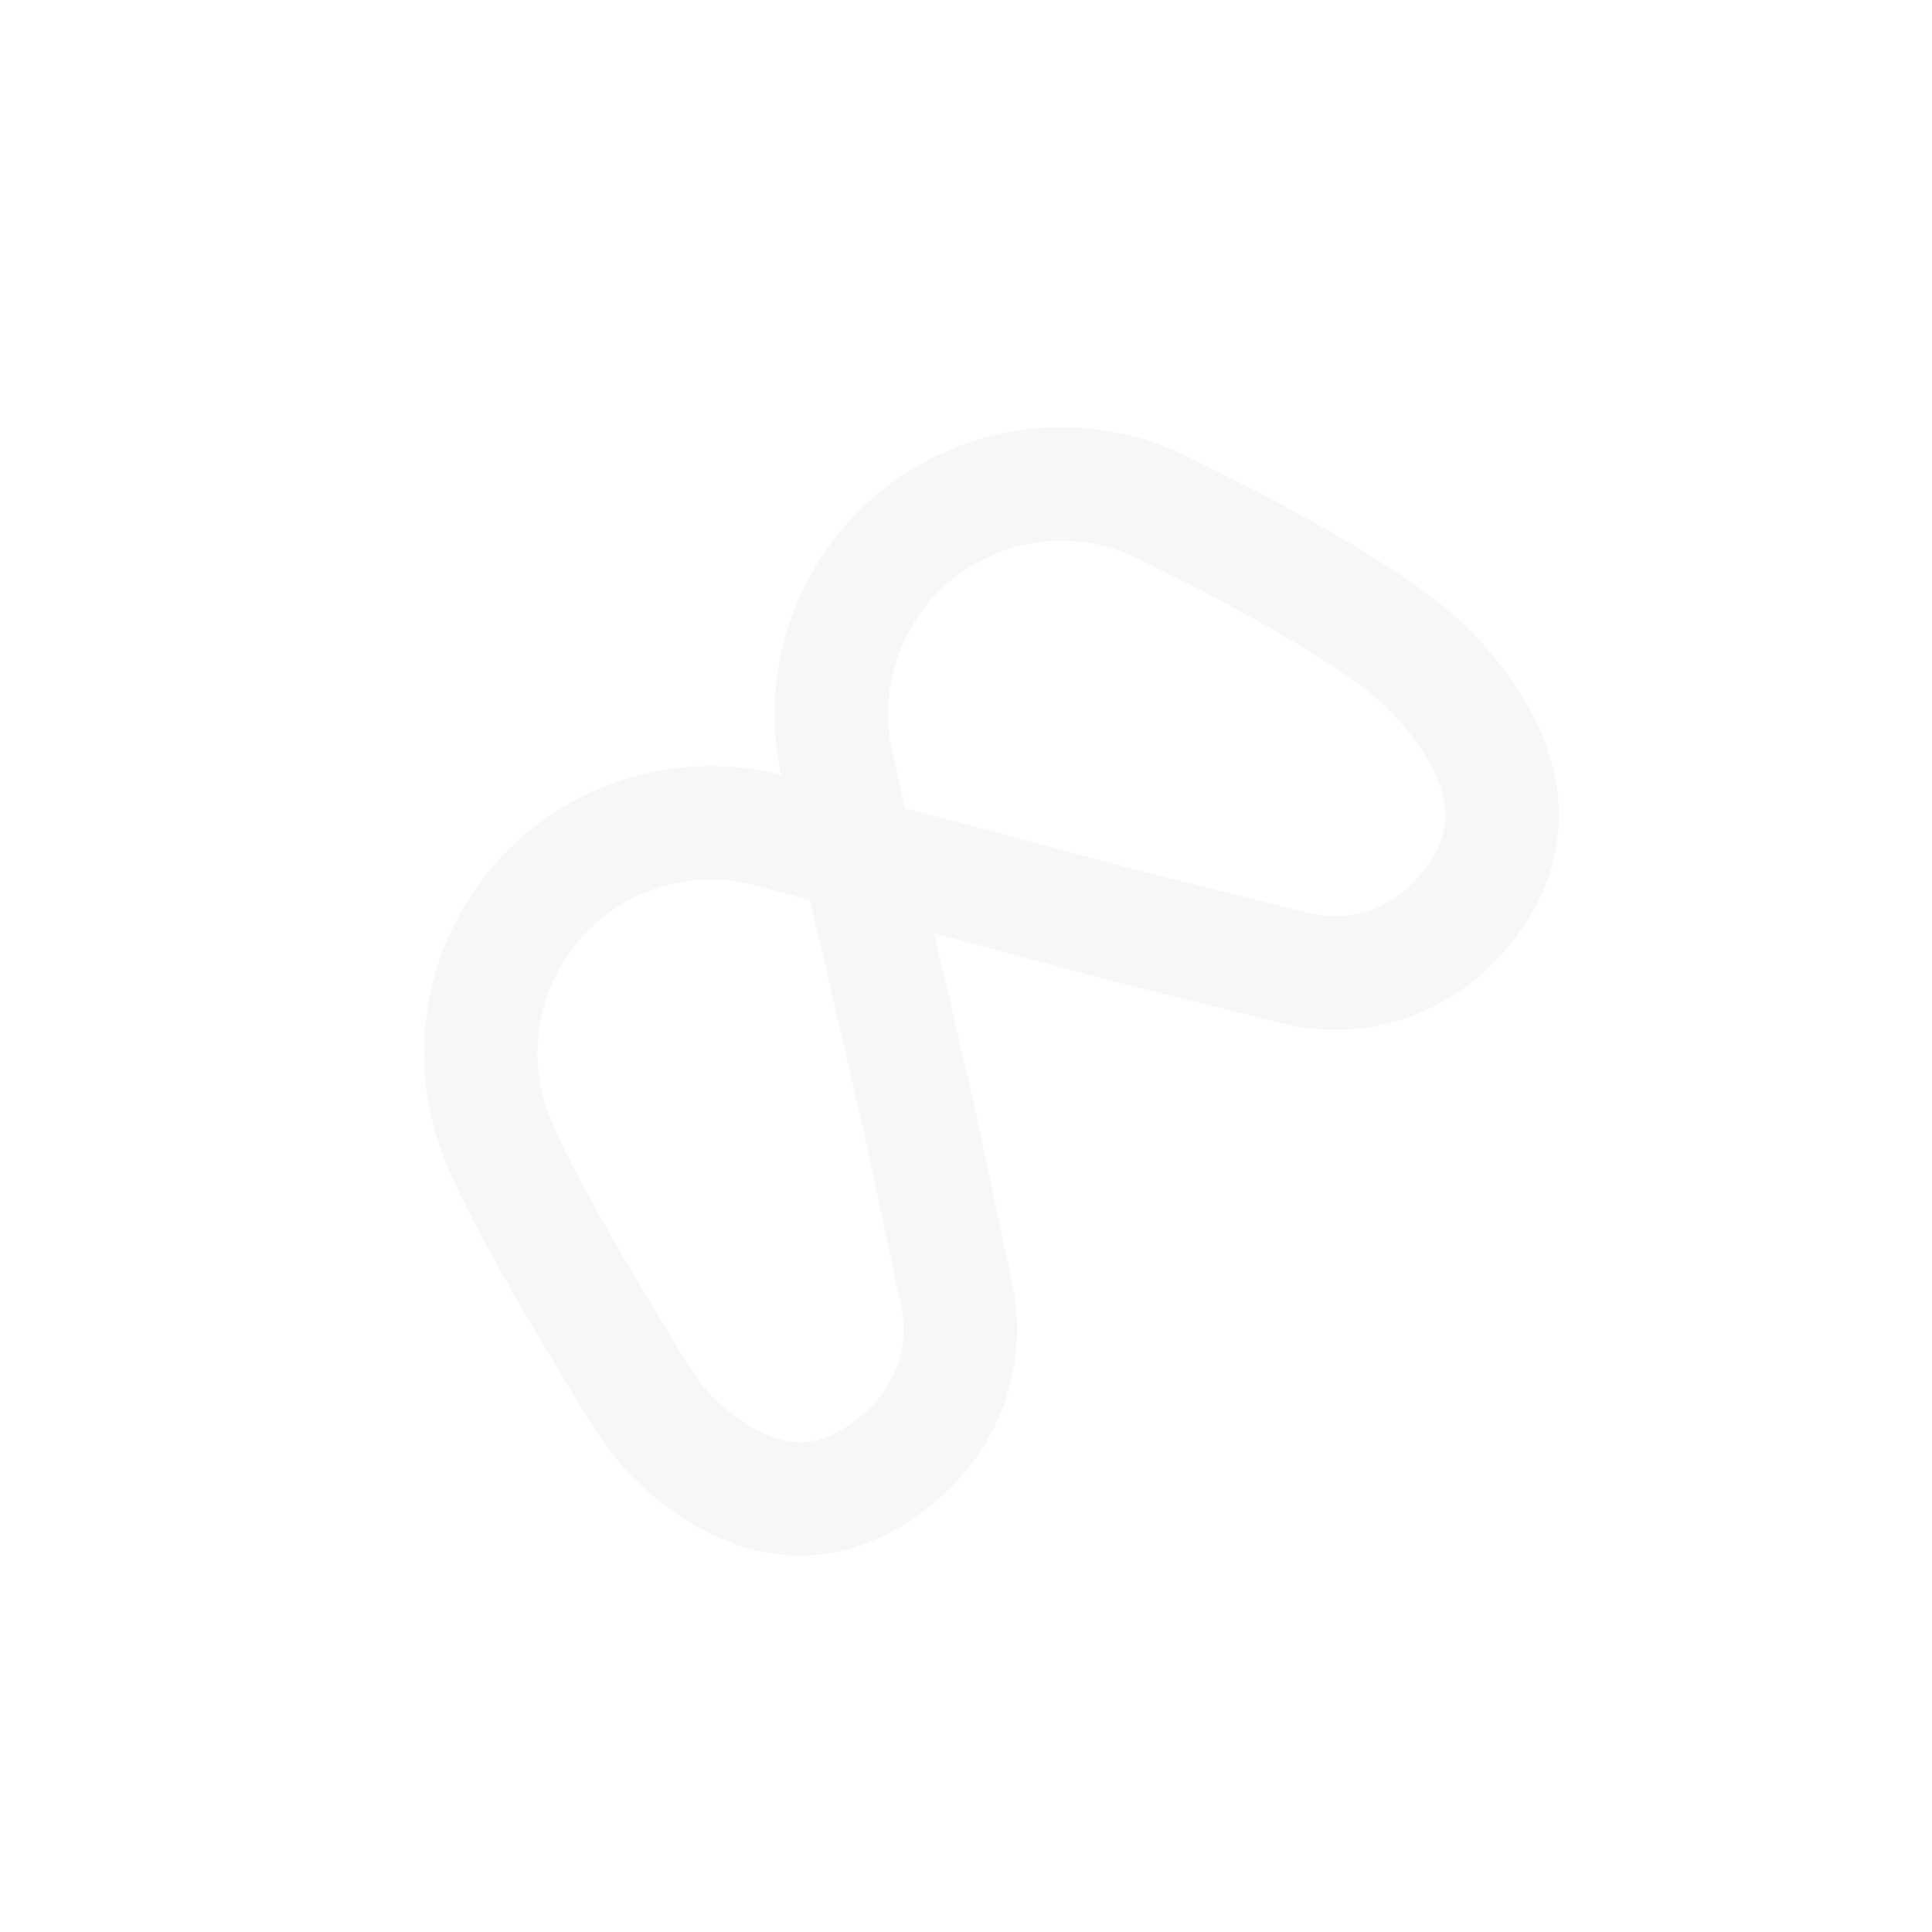 <svg width="126" height="126" viewBox="0 0 126 126" fill="none" xmlns="http://www.w3.org/2000/svg">
<g clip-path="url(#clip0_13_14)">
<path fill-rule="evenodd" clip-rule="evenodd" d="M38.501 60.538C35.219 63.71 34.166 68.545 35.831 72.795C37.351 76.673 42.421 85.03 44.88 88.982C45.562 90.076 46.233 90.933 46.971 91.572C49.443 93.711 51.25 94.128 52.483 94.047C53.779 93.963 55.21 93.281 56.79 91.754C58.529 90.074 59.279 87.616 58.776 85.25L56.385 74.018L52.831 58.697L49.289 57.747C49.289 57.747 49.289 57.747 49.289 57.747C45.452 56.718 41.357 57.777 38.501 60.538ZM50.939 50.529C44.669 48.946 38.017 50.713 33.358 55.215C27.927 60.464 26.184 68.464 28.941 75.496C30.767 80.156 36.285 89.179 38.597 92.893C39.489 94.325 40.616 95.859 42.128 97.168C45.611 100.182 49.258 101.675 52.965 101.433C56.611 101.195 59.608 99.324 61.933 97.076C65.507 93.622 67.05 88.571 66.015 83.71L63.617 72.444L63.602 72.379L60.933 60.87L72.344 63.931L72.409 63.947L83.586 66.728C88.409 67.928 93.51 66.559 97.084 63.105C99.699 60.578 101.697 57.205 101.667 53.089C101.637 49.007 99.617 44.983 95.877 41.113C93.504 38.657 89.118 35.983 85.489 33.955C81.707 31.842 78.167 30.122 77.092 29.607C76.842 29.487 76.552 29.353 76.232 29.224C69.392 26.46 61.547 27.973 56.223 33.118C51.563 37.621 49.571 44.208 50.939 50.529ZM59.038 52.699L74.229 56.773L85.373 59.546C87.72 60.13 90.201 59.464 91.941 57.783C93.58 56.198 94.276 54.65 94.266 53.143C94.254 51.602 93.499 49.303 90.555 46.256C89.052 44.702 85.621 42.507 81.879 40.416C78.291 38.412 74.907 36.767 73.895 36.282C73.716 36.196 73.58 36.135 73.459 36.086C69.326 34.416 64.584 35.33 61.366 38.44C58.51 41.2 57.312 45.257 58.209 49.126L59.038 52.699Z" fill="#E5E5E5" fill-opacity="0.3"/>
</g>
<defs>
<clipPath id="clip0_13_14">
<rect width="88.816" height="88.816" fill="white" transform="translate(0 61.721) rotate(-44.022)"/>
</clipPath>
</defs>
</svg>
